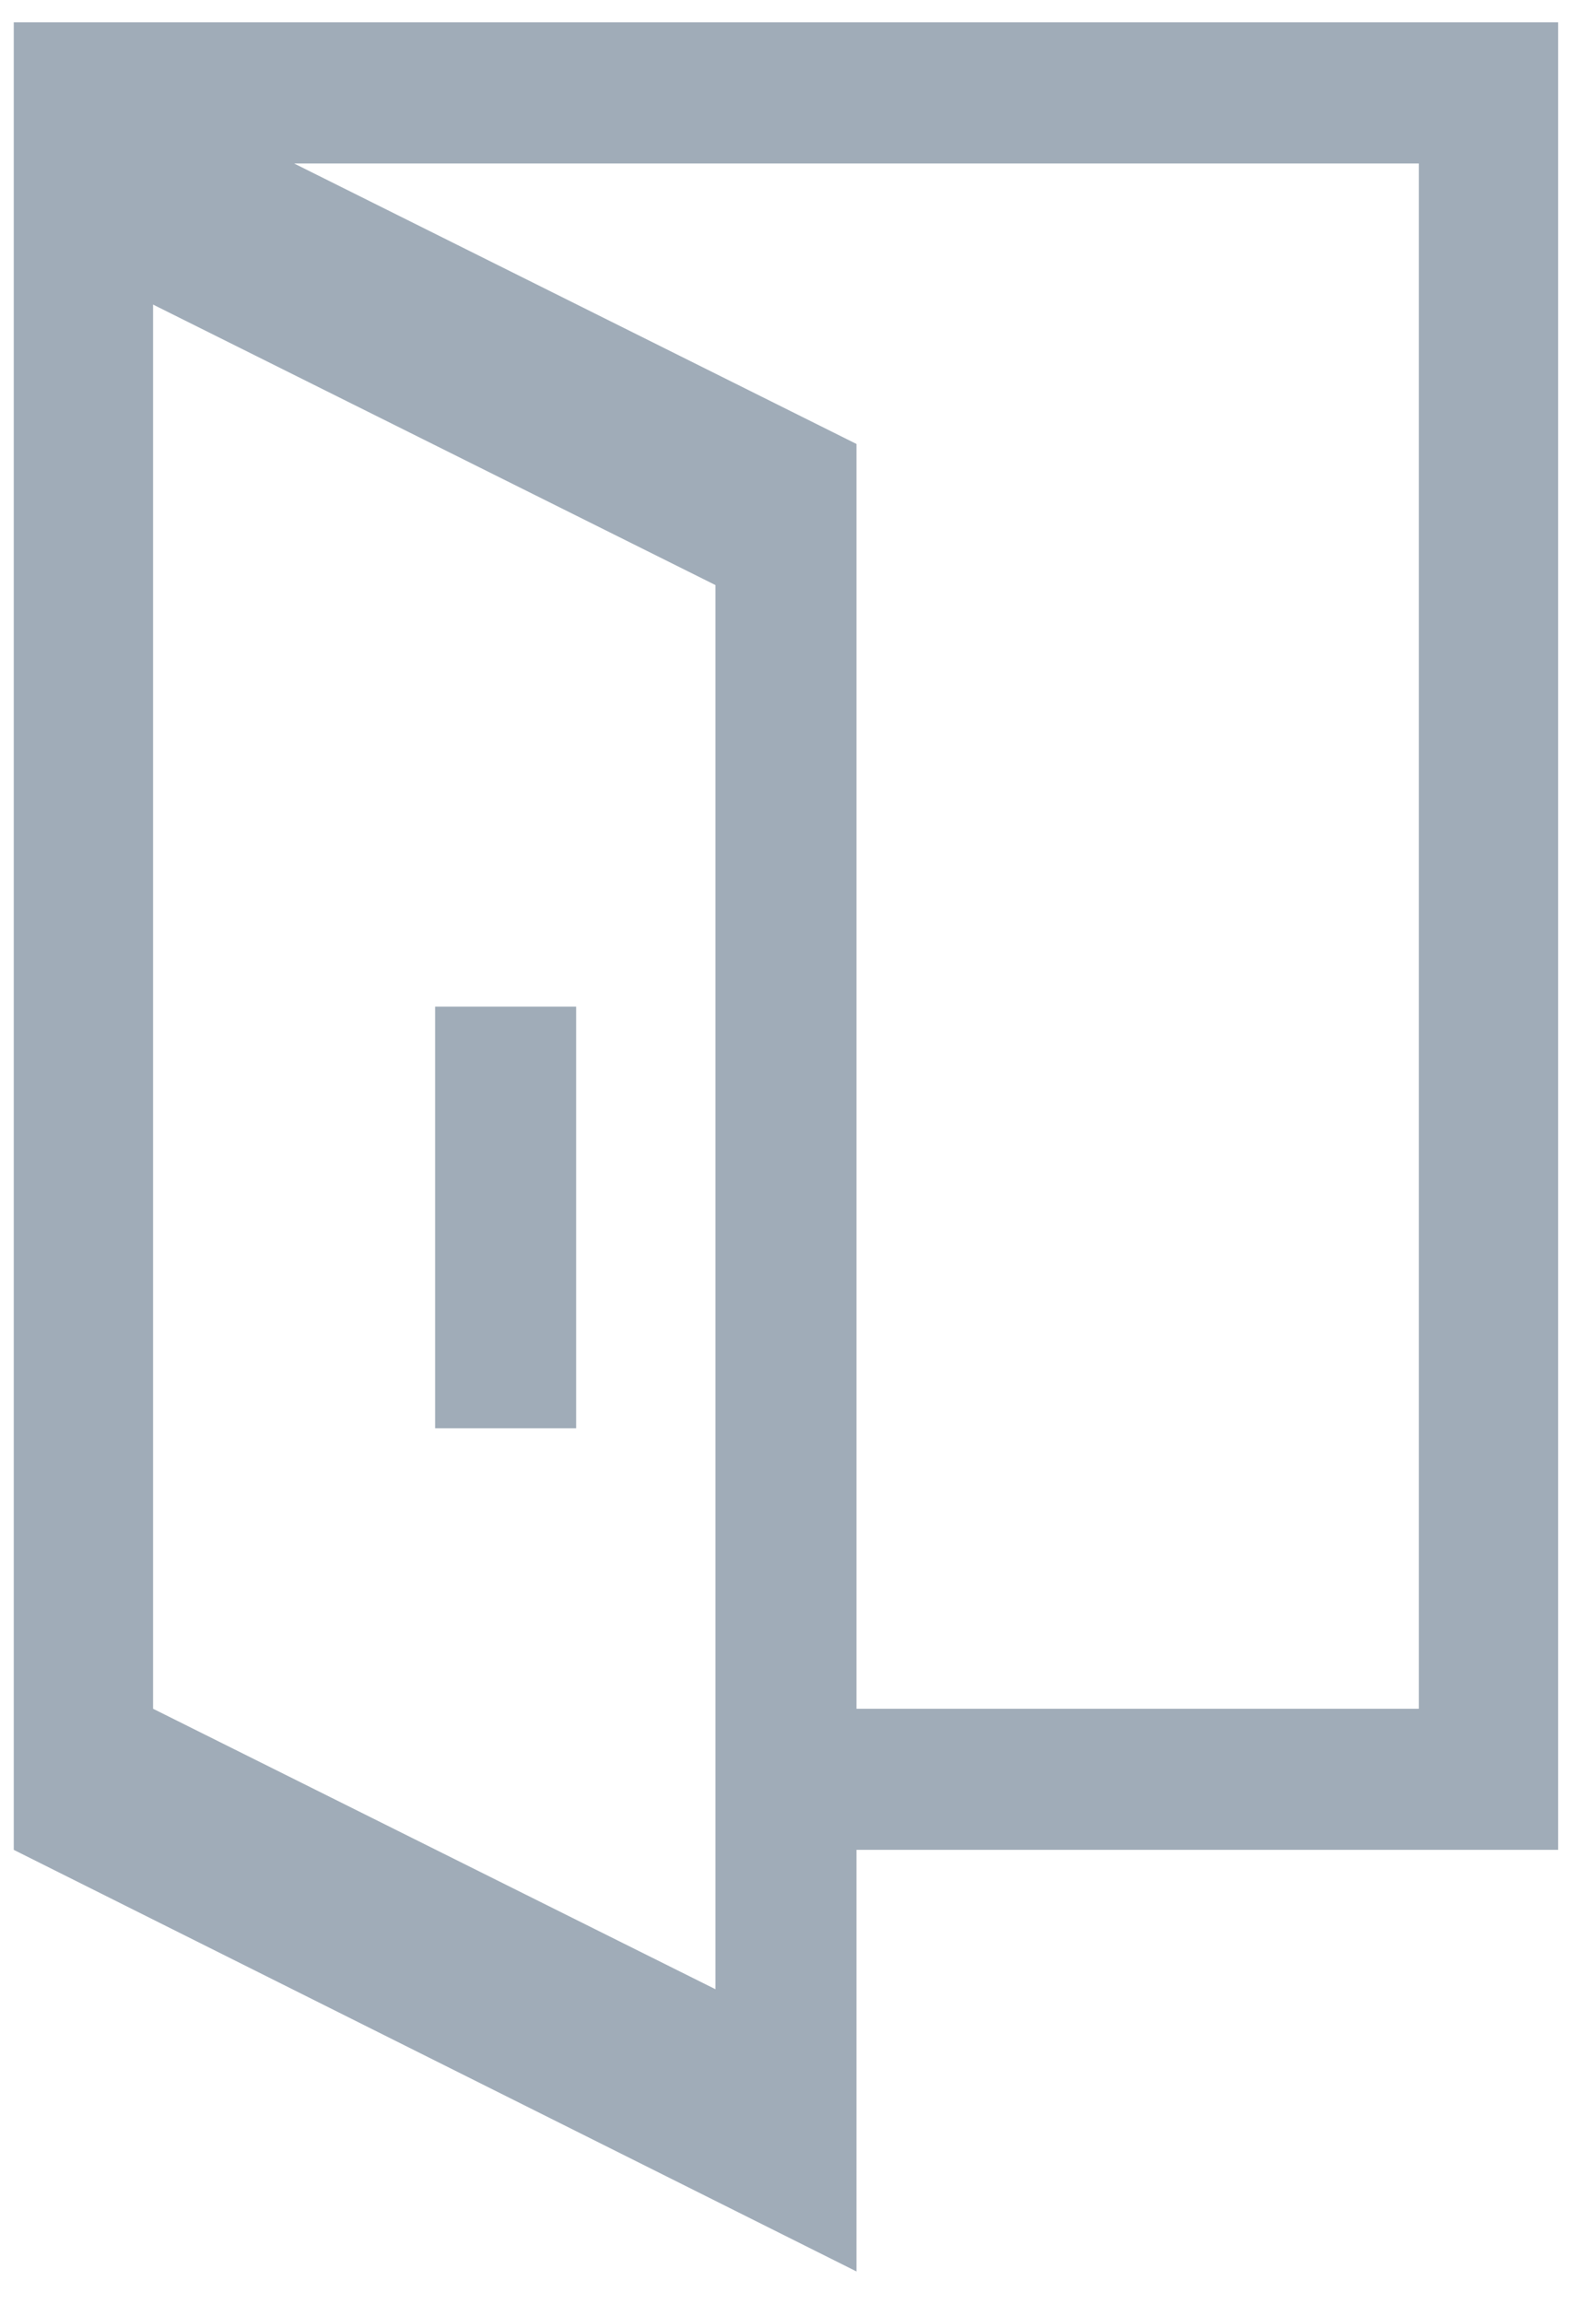 <?xml version="1.0" encoding="utf-8"?>
<!-- Generator: Adobe Illustrator 22.0.1, SVG Export Plug-In . SVG Version: 6.00 Build 0)  -->
<svg version="1.0" id="图层_1" xmlns="http://www.w3.org/2000/svg" xmlns:xlink="http://www.w3.org/1999/xlink" x="0px" y="0px"
	 viewBox="0 0 92.8 133.9" style="enable-background:new 0 0 92.8 133.9;" xml:space="preserve">
<path style="fill:#a0acb8;" d="M49.8,107.5V132l-49-24.5V1.3h89.8v106.2H49.8z M8.9,99.3l32.7,16.3V34L8.9,17.7V99.3z M82.4,9.5
	H17.1l32.7,16.3v73.5h32.7V9.5z M25.3,58.5h8.2V83h-8.2V58.5z"/>
</svg>
